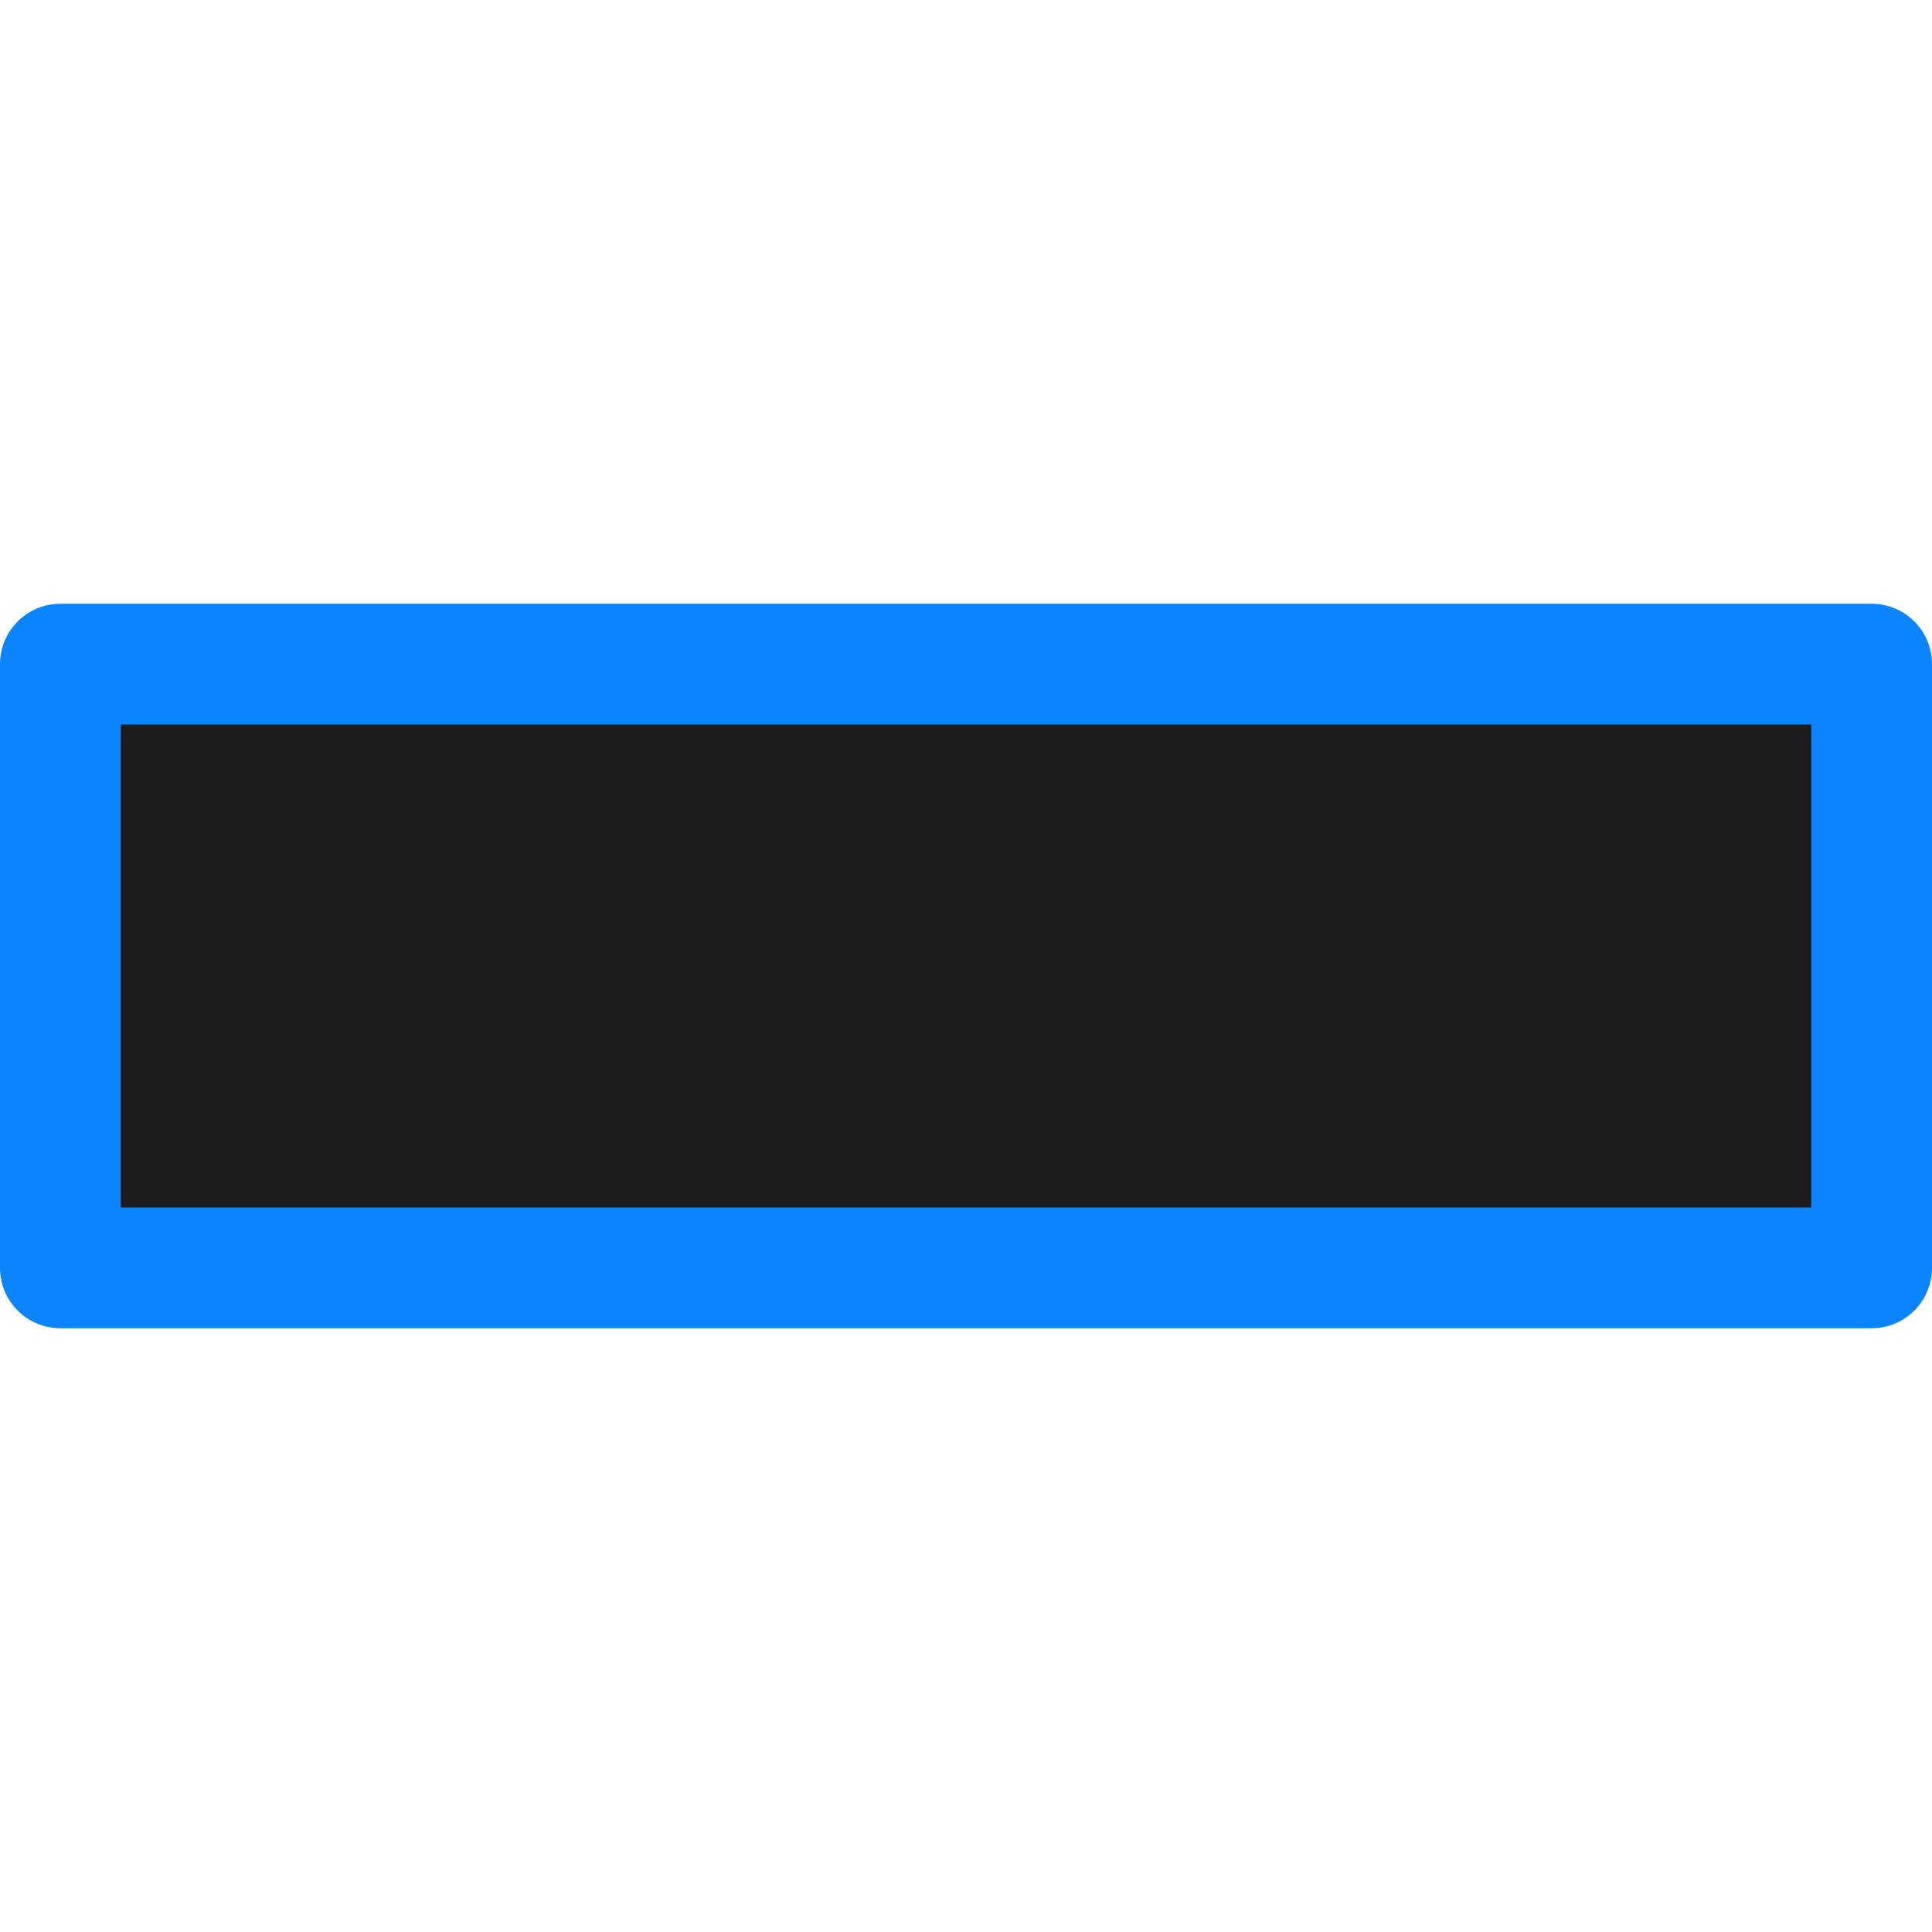 <svg viewBox="0 0 16 16" xmlns="http://www.w3.org/2000/svg" xmlns:xlink="http://www.w3.org/1999/xlink"><linearGradient id="a" gradientUnits="userSpaceOnUse" x1="-20.068" x2="-20.068" y1="1.695" y2="-3.932"><stop offset="0" stop-color="#1c1c1e"/><stop offset="1" stop-color="#2d2d2d"/></linearGradient>
/&amp;gt;<path d="m.5 5.5v5h15v-5z" fill="url(#a)" stroke="#0a84ff" stroke-linejoin="round"/></svg>